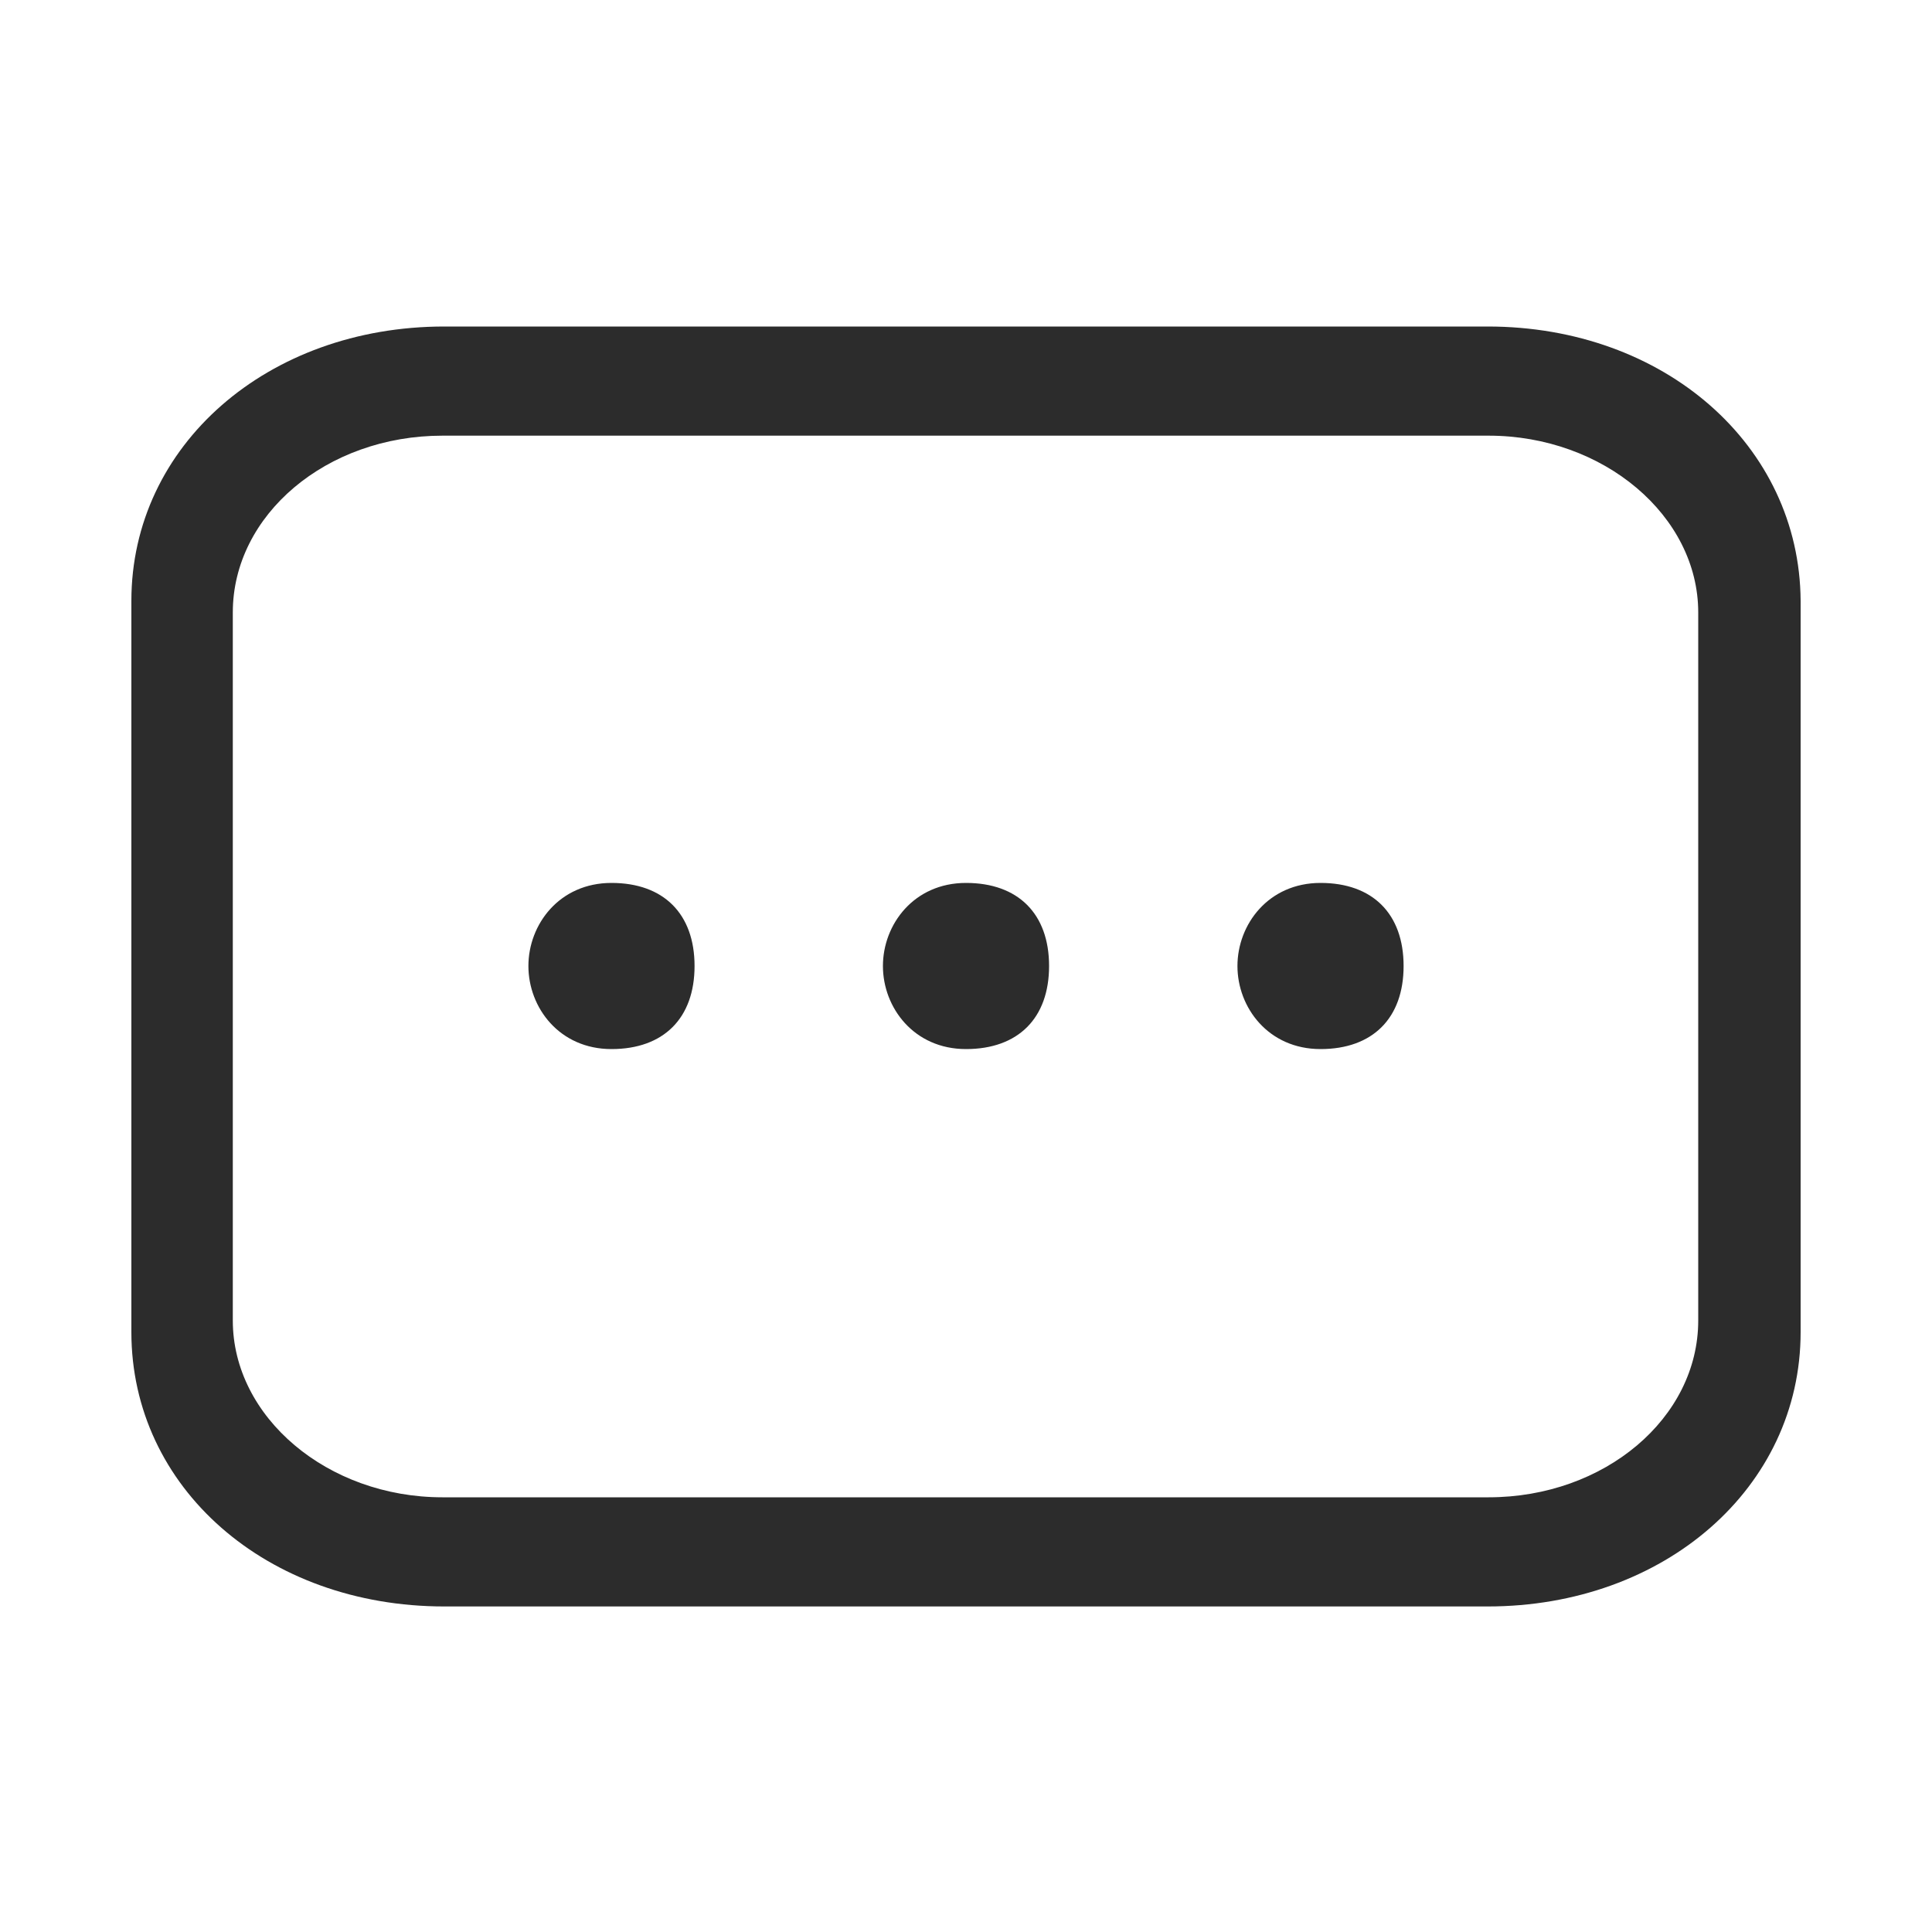 <svg t="1630639579888" class="icon" viewBox="0 0 1024 1024" version="1.1" xmlns="http://www.w3.org/2000/svg" p-id="3490" width="32" height="32"><path d="M788.48 173.056H235.52c-93.696 0-165.888 62.976-165.888 145.408v387.584c0 82.432 71.68 145.408 165.888 145.408h552.96c93.696 0 165.888-62.976 165.888-145.408V318.464c-0.512-82.432-72.192-145.408-165.888-145.408z m111.616 526.848c0 51.712-49.664 93.696-111.104 93.696H234.496c-60.928 0-111.104-42.496-111.104-93.696V324.608c0-51.712 49.664-93.696 111.104-93.696h554.496c60.928 0 111.104 42.496 111.104 93.696v375.296z" p-id="3491" fill="#2c2c2c"></path><path d="M324.096 467.968c-27.648 0-44.032 22.016-44.032 44.032s16.384 44.032 44.032 44.032c27.648 0 44.032-16.384 44.032-44.032 0-27.648-16.384-44.032-44.032-44.032z m187.904 0c-27.648 0-44.032 22.016-44.032 44.032s16.384 44.032 44.032 44.032c27.648 0 44.032-16.384 44.032-44.032 0-27.648-16.384-44.032-44.032-44.032z m187.904 0c-27.648 0-44.032 22.016-44.032 44.032s16.384 44.032 44.032 44.032c27.648 0 44.032-16.384 44.032-44.032 0-27.648-16.384-44.032-44.032-44.032z" p-id="3492" fill="#2c2c2c"></path></svg>